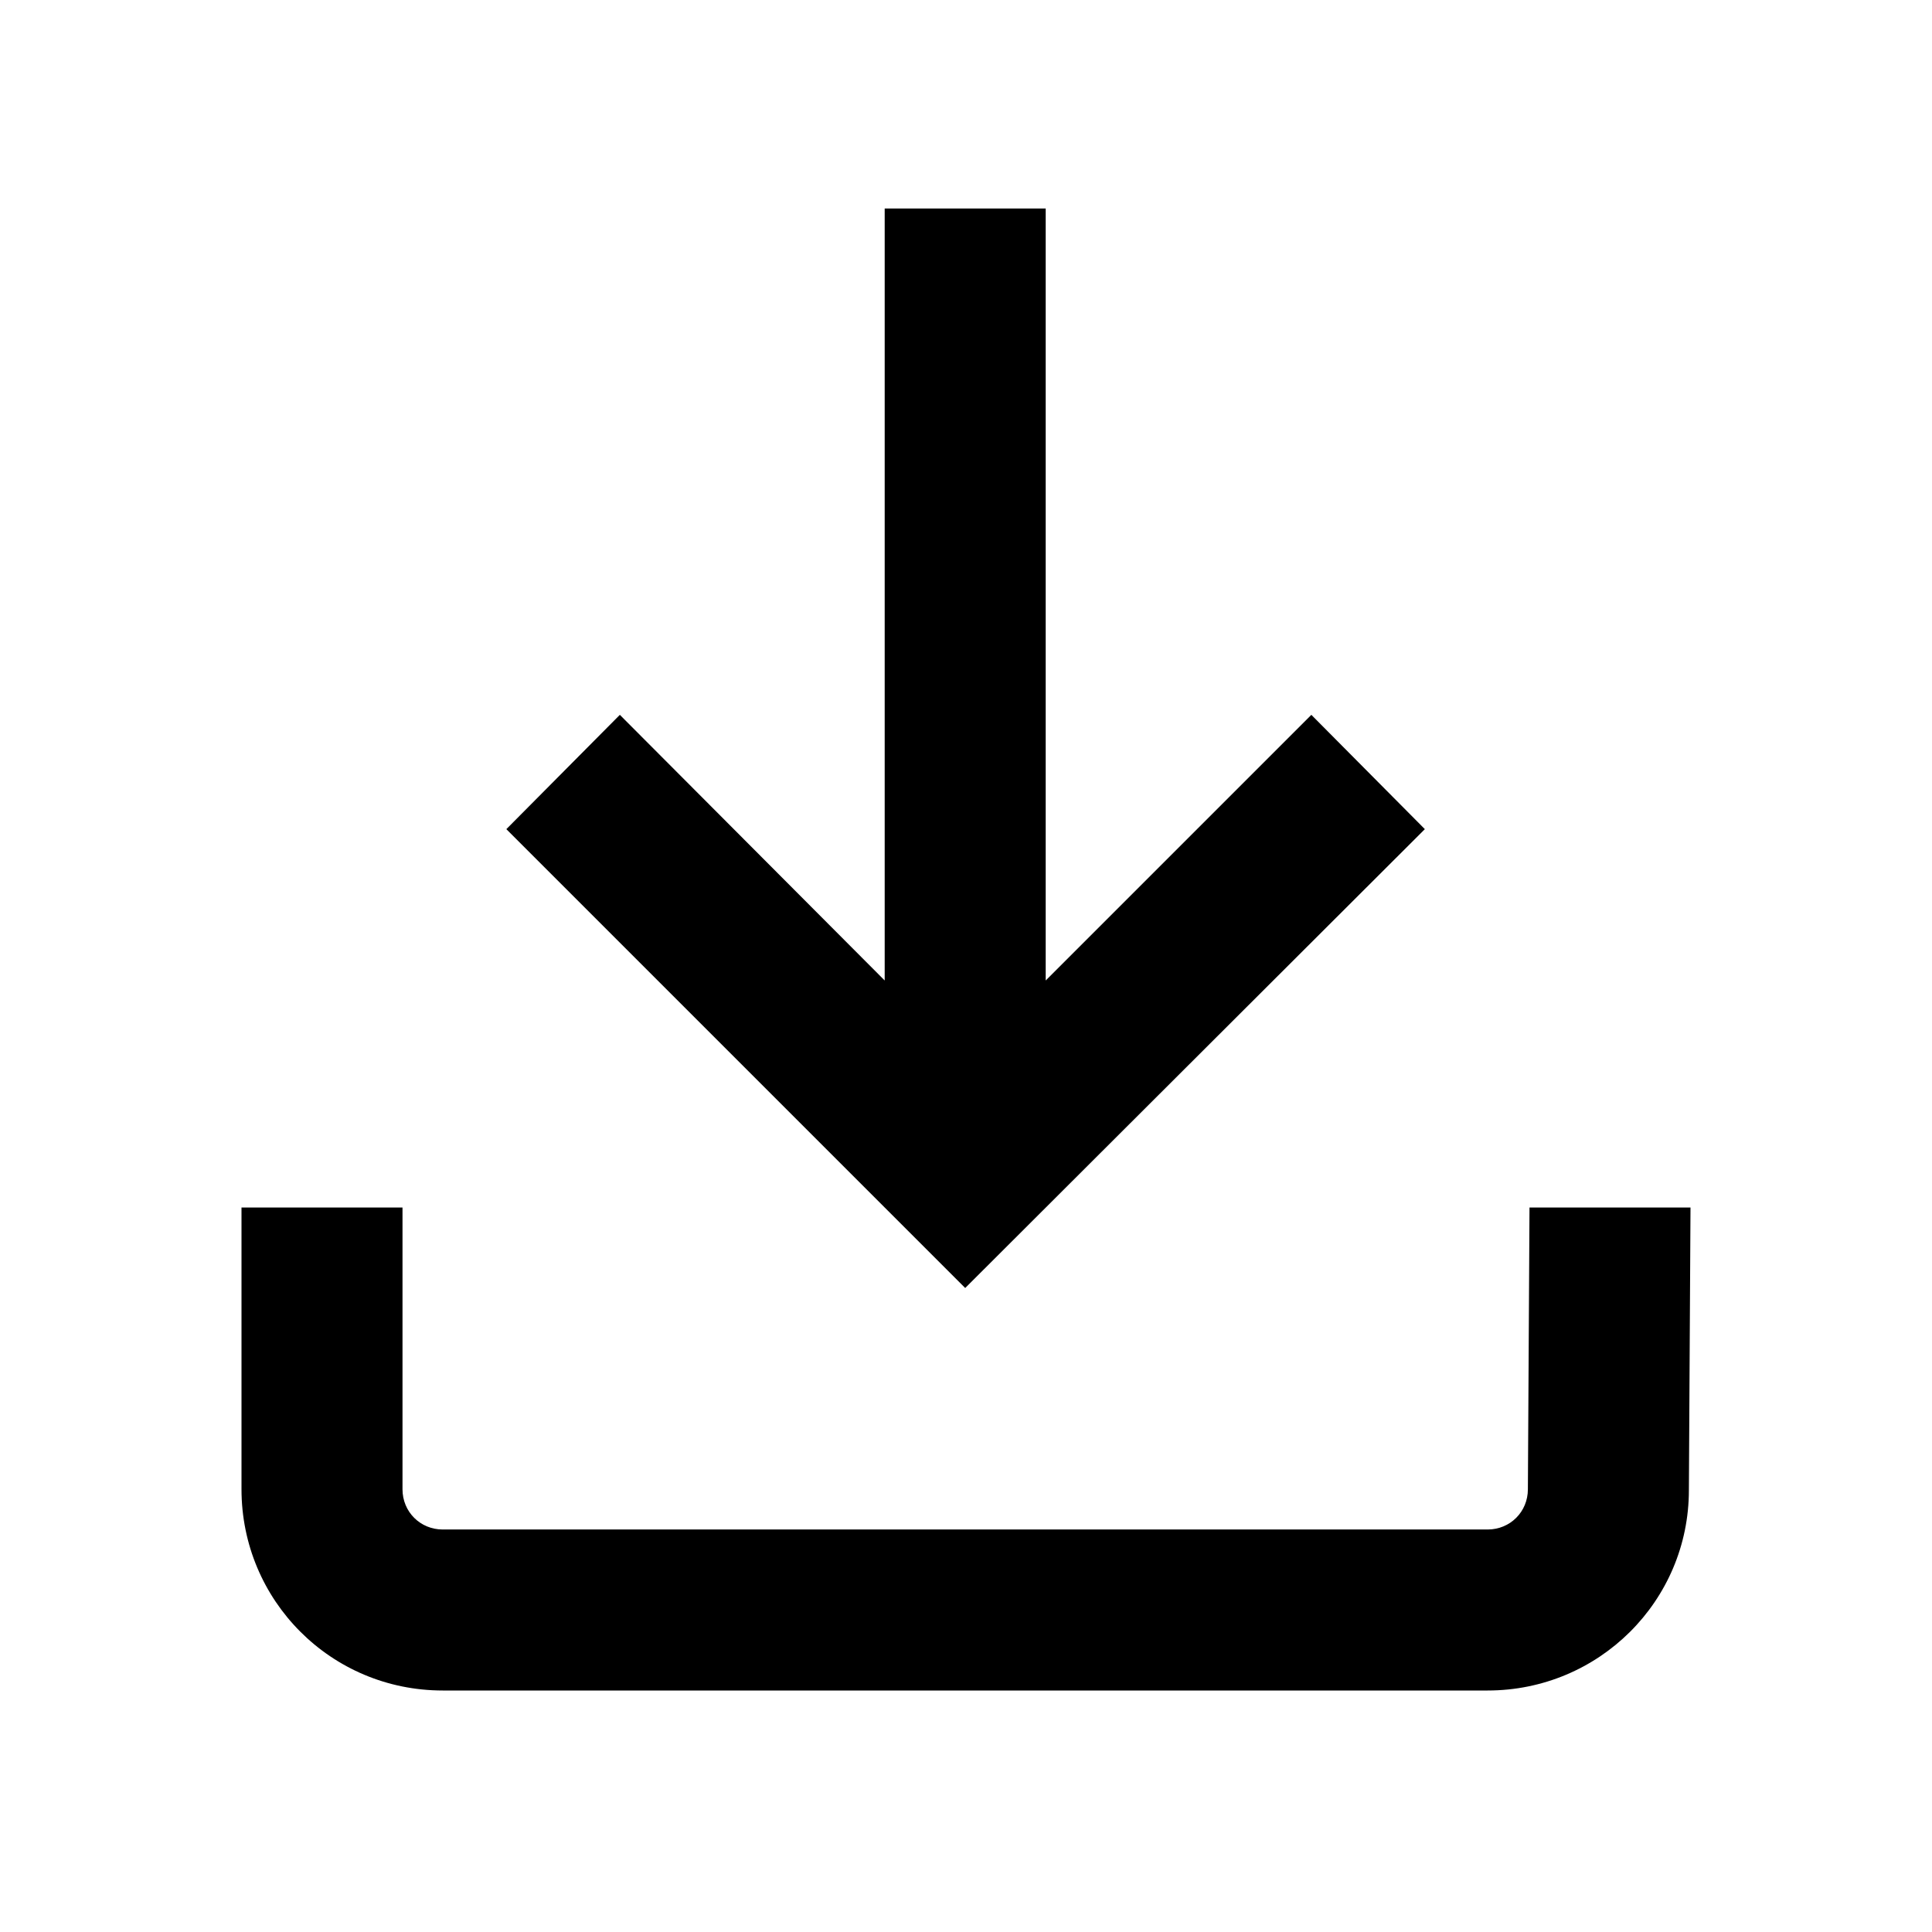<?xml version="1.0" encoding="UTF-8"?>
<svg xmlns="http://www.w3.org/2000/svg" width="24" height="24" viewBox="0 0 24 24">
    <path d="m11.99 16-5.7-5.7L7.7 8.88l3.29 3.3V2.59h2v9.59l3.3-3.3 1.41 1.42-5.71 5.7ZM21 15l-.02 3.51c0 1.38-1.12 2.49-2.5 2.49H5.5C4.11 21 3 19.88 3 18.5V15h2v3.5c0 .28.22.5.5.5h12.98c.28 0 .5-.22.5-.5L19 15h2Z"/>
</svg>
